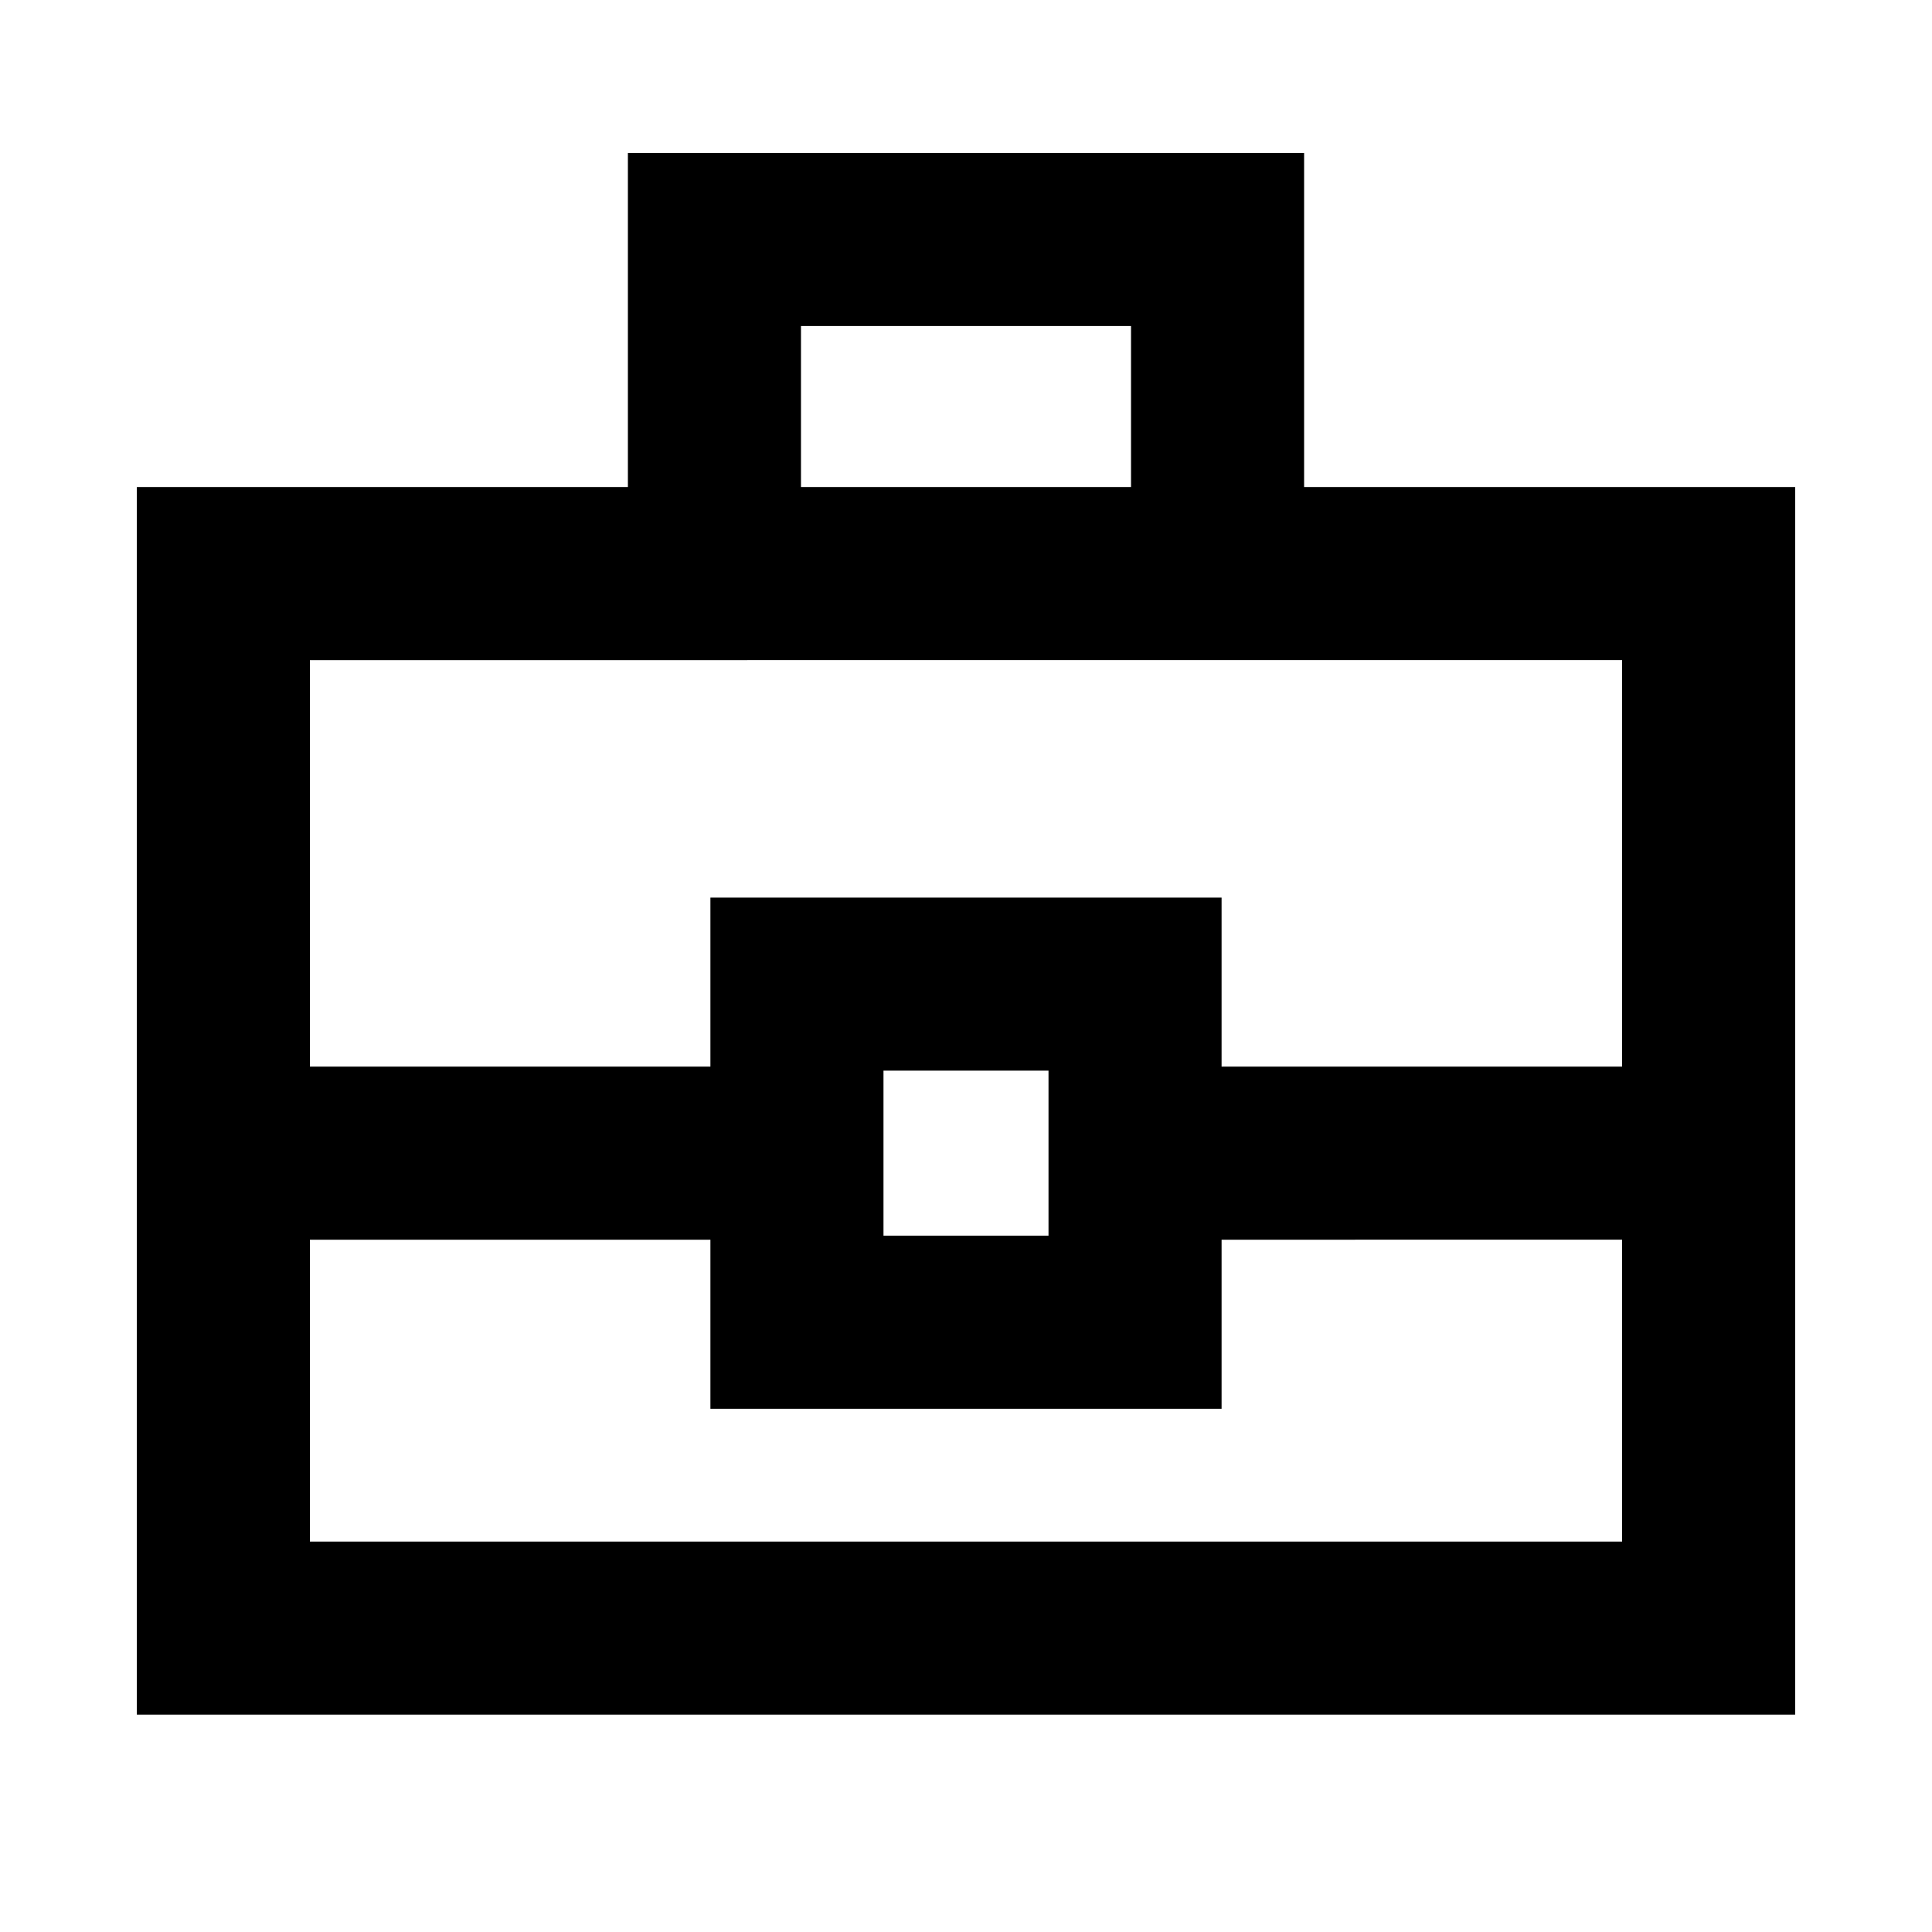 <svg xmlns="http://www.w3.org/2000/svg" height="24" viewBox="0 -960 960 960" width="24"><path d="M68-108v-610h244v-166h336v166h244v610H68Zm330-610h164v-80H398v80Zm408 374H607v84H353v-84H154v150h652v-150Zm-367-2h82v-82h-82v82Zm-285-84h199v-84h254v84h199v-202H154v202Zm326 43Z"/></svg>